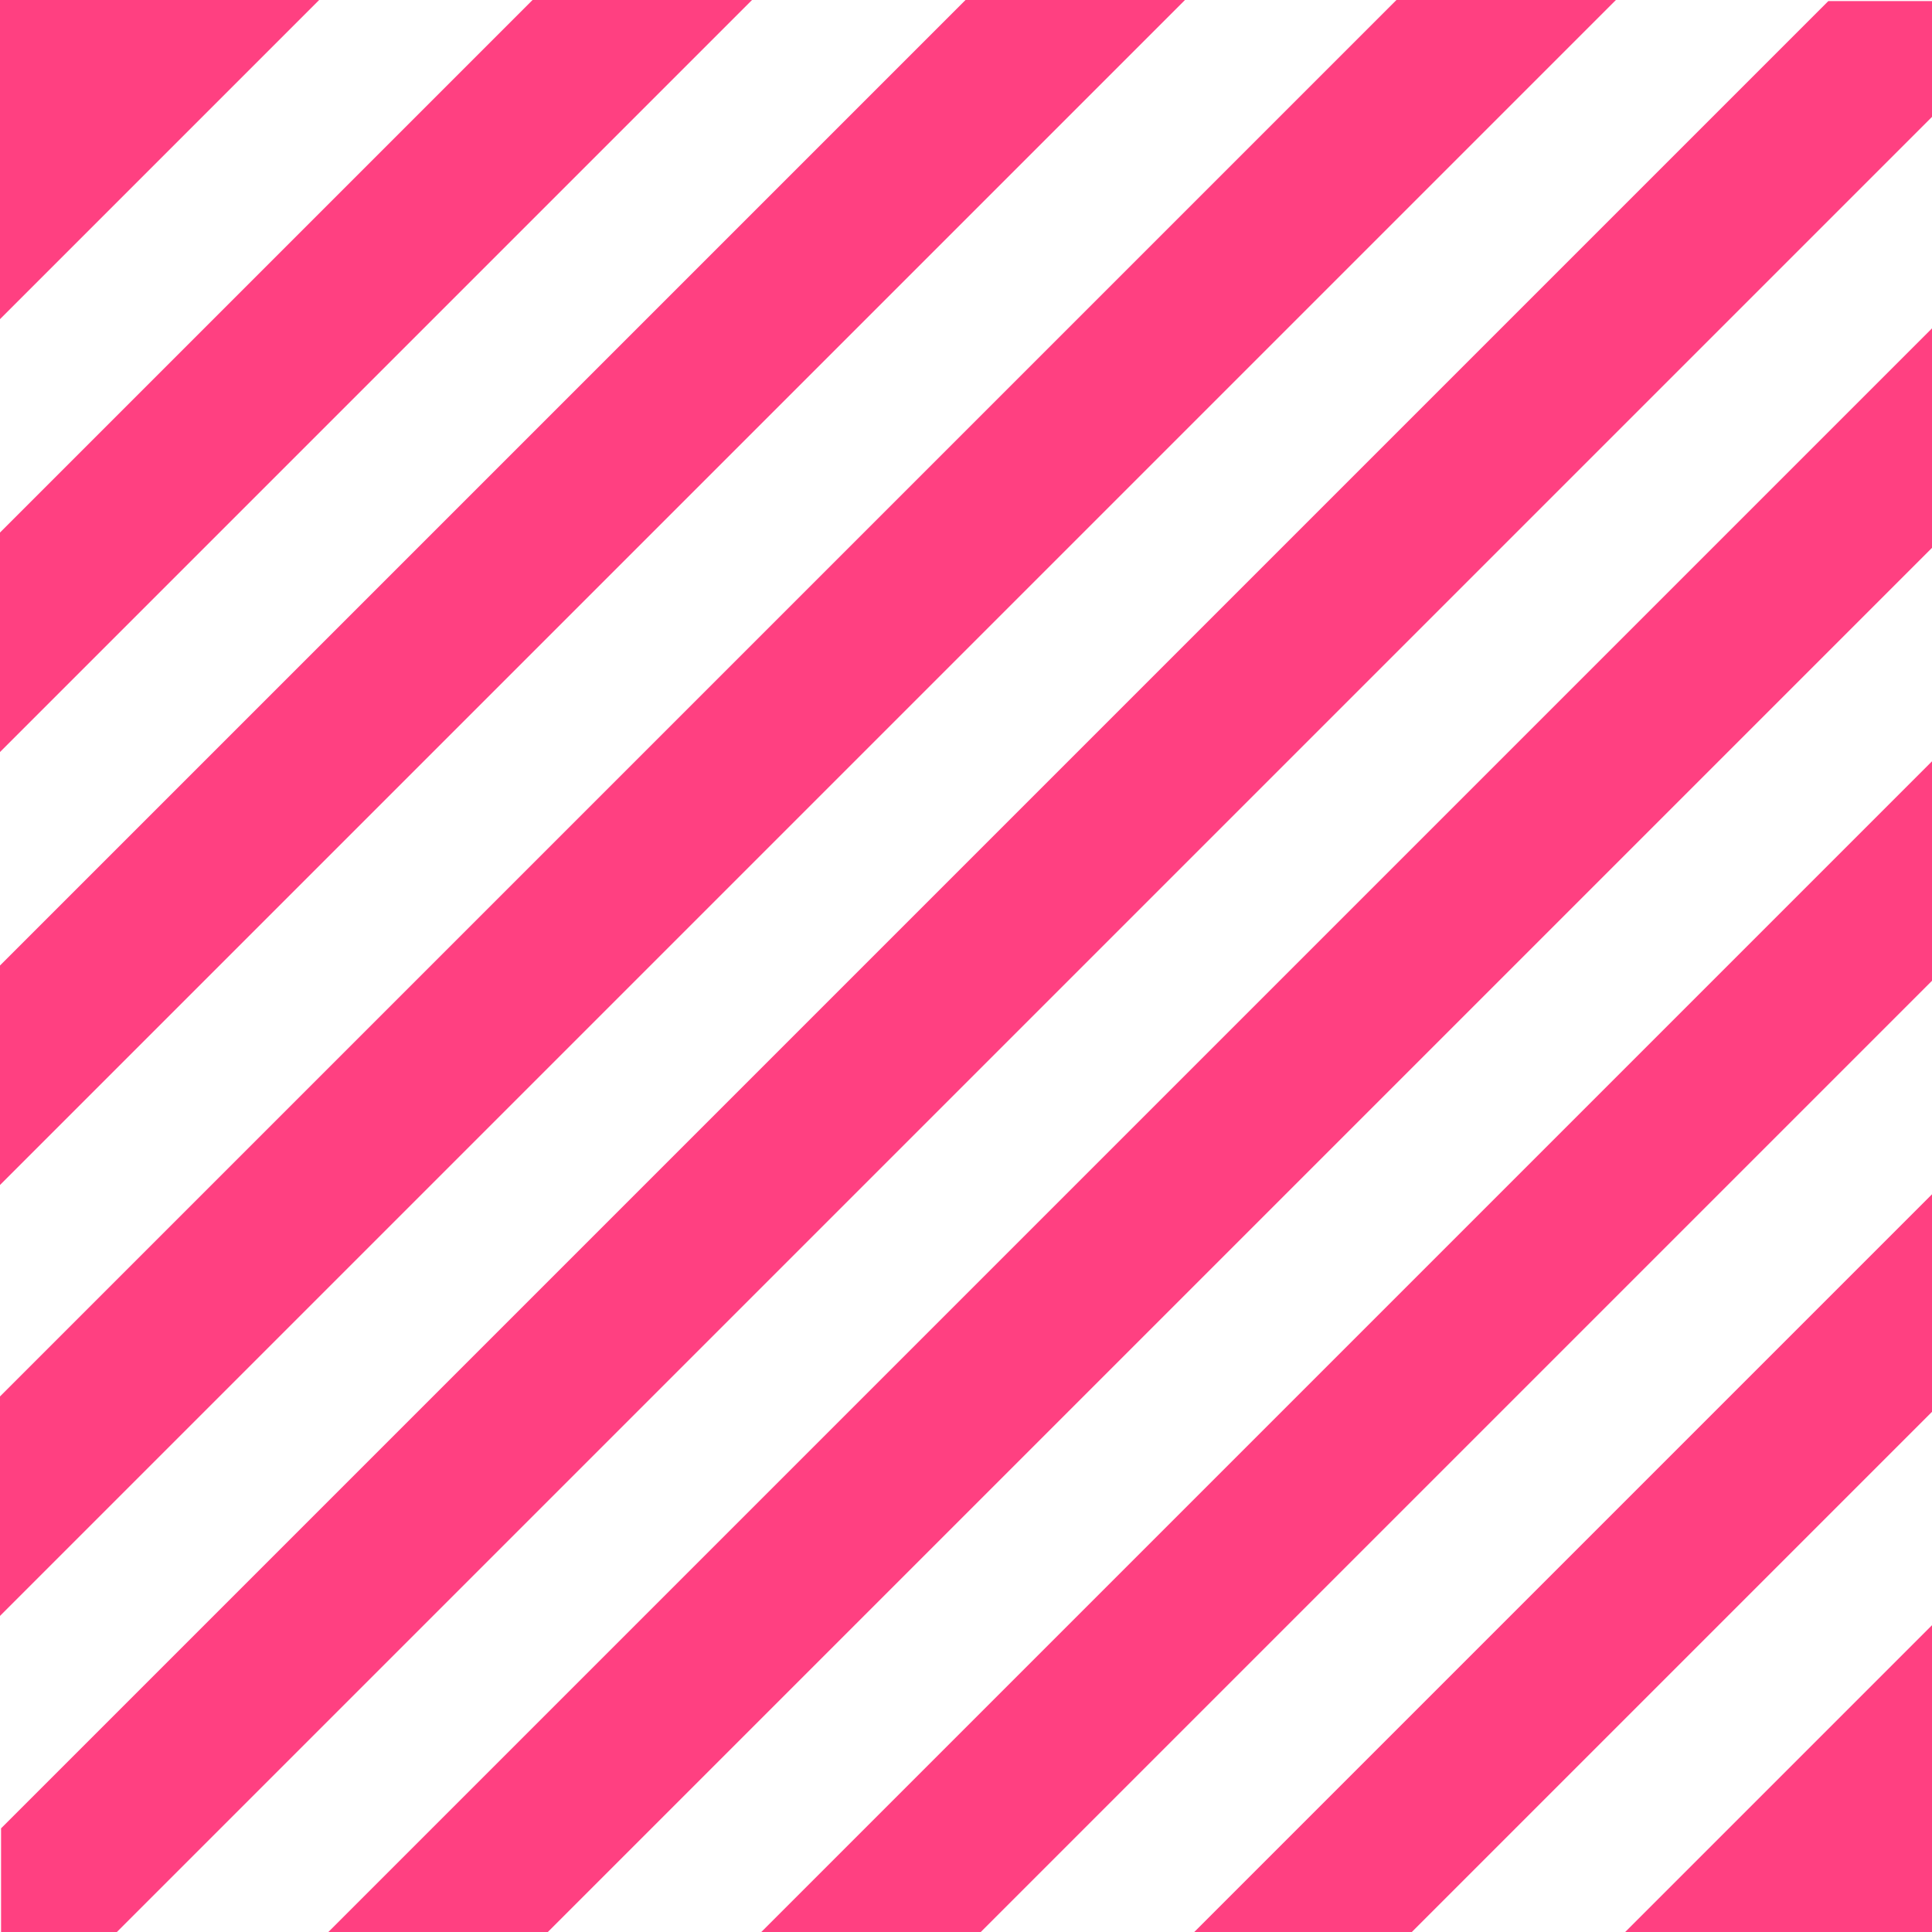 <?xml version="1.0" encoding="UTF-8" standalone="no"?>
<!-- Created with Inkscape (http://www.inkscape.org/) -->
<svg xmlns:rdf="http://www.w3.org/1999/02/22-rdf-syntax-ns#" xmlns="http://www.w3.org/2000/svg" height="20" width="20" version="1.1" xmlns:cc="http://creativecommons.org/ns#" xmlns:dc="http://purl.org/dc/elements/1.1/">
	<path style="enable-background:accumulate;color:#000000;" fill-rule="nonzero" fill="#ff4081" d="M0,0,0,3.304,3.304,0,0,0zm0,5.513,0,2.272,7.785-7.785h-2.272l-5.513,5.513zm0,4.482,0,2.272,12.267-12.267h-2.272l-9.995,9.995zm0,4.461,0,2.272,16.728-16.728h-2.272l-14.456,14.456zm0.011,4.471,0,1.073,1.199-0,18.79-18.79,0-1.199-1.073-0l-18.916,18.916zm3.388,1.073,2.272,0,14.329-14.329,0-2.272l-16.602,16.602zm4.482,0,2.272,0,9.848-9.848,0-2.272l-12.12,12.12zm4.482,0,2.252-0,5.387-5.387,0-2.252-7.638,7.638zm4.461,0,3.177-0,0-3.177-3.177,3.177z"/>
</svg>
